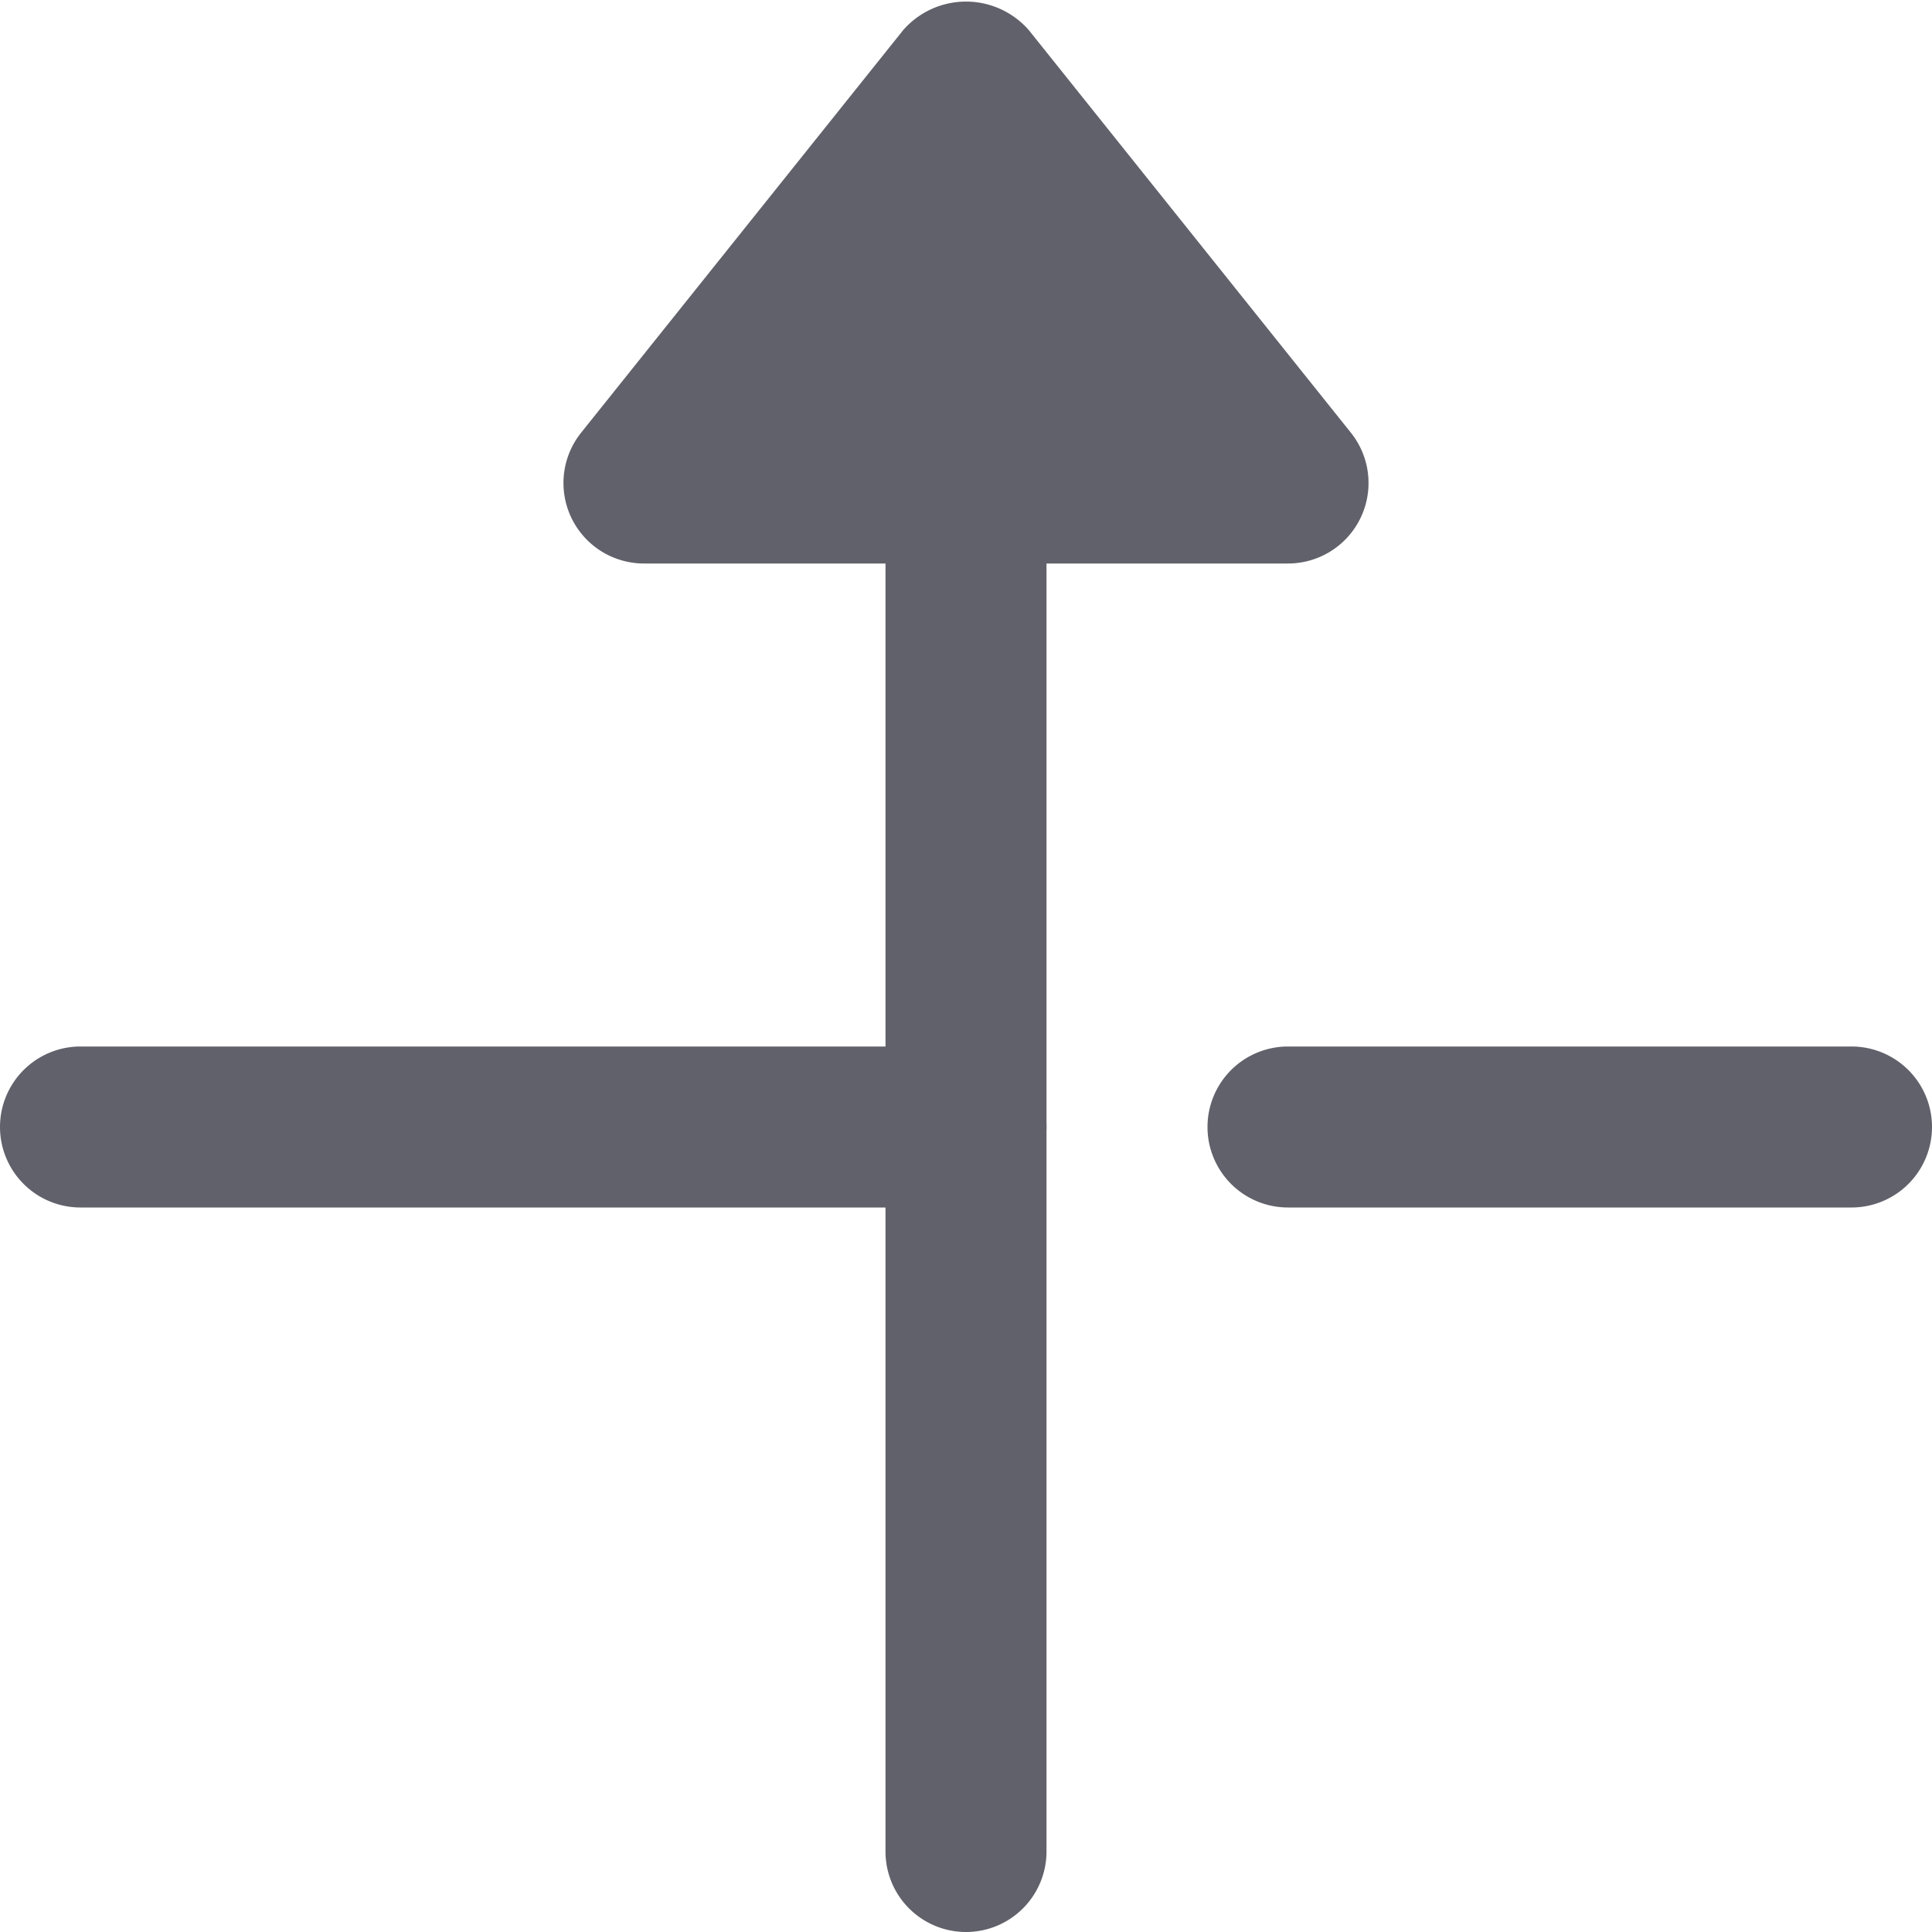 <svg xmlns="http://www.w3.org/2000/svg" height="24" width="24" viewBox="0 0 24 24"><path data-color="color-2" d="M12,15H1a1,1,0,0,1,0-2H12a1,1,0,0,1,0,2Z" fill="#61616b"></path><path data-color="color-2" d="M23,15H16a1,1,0,0,1,0-2h7a1,1,0,0,1,0,2Z" fill="#61616b"></path><path d="M16.781,5.375l-4-5a1.036,1.036,0,0,0-1.562,0l-4,5A1,1,0,0,0,8,7h3V23a1,1,0,0,0,2,0V7h3a1,1,0,0,0,.781-1.625Z" fill="#61616b"></path></svg>